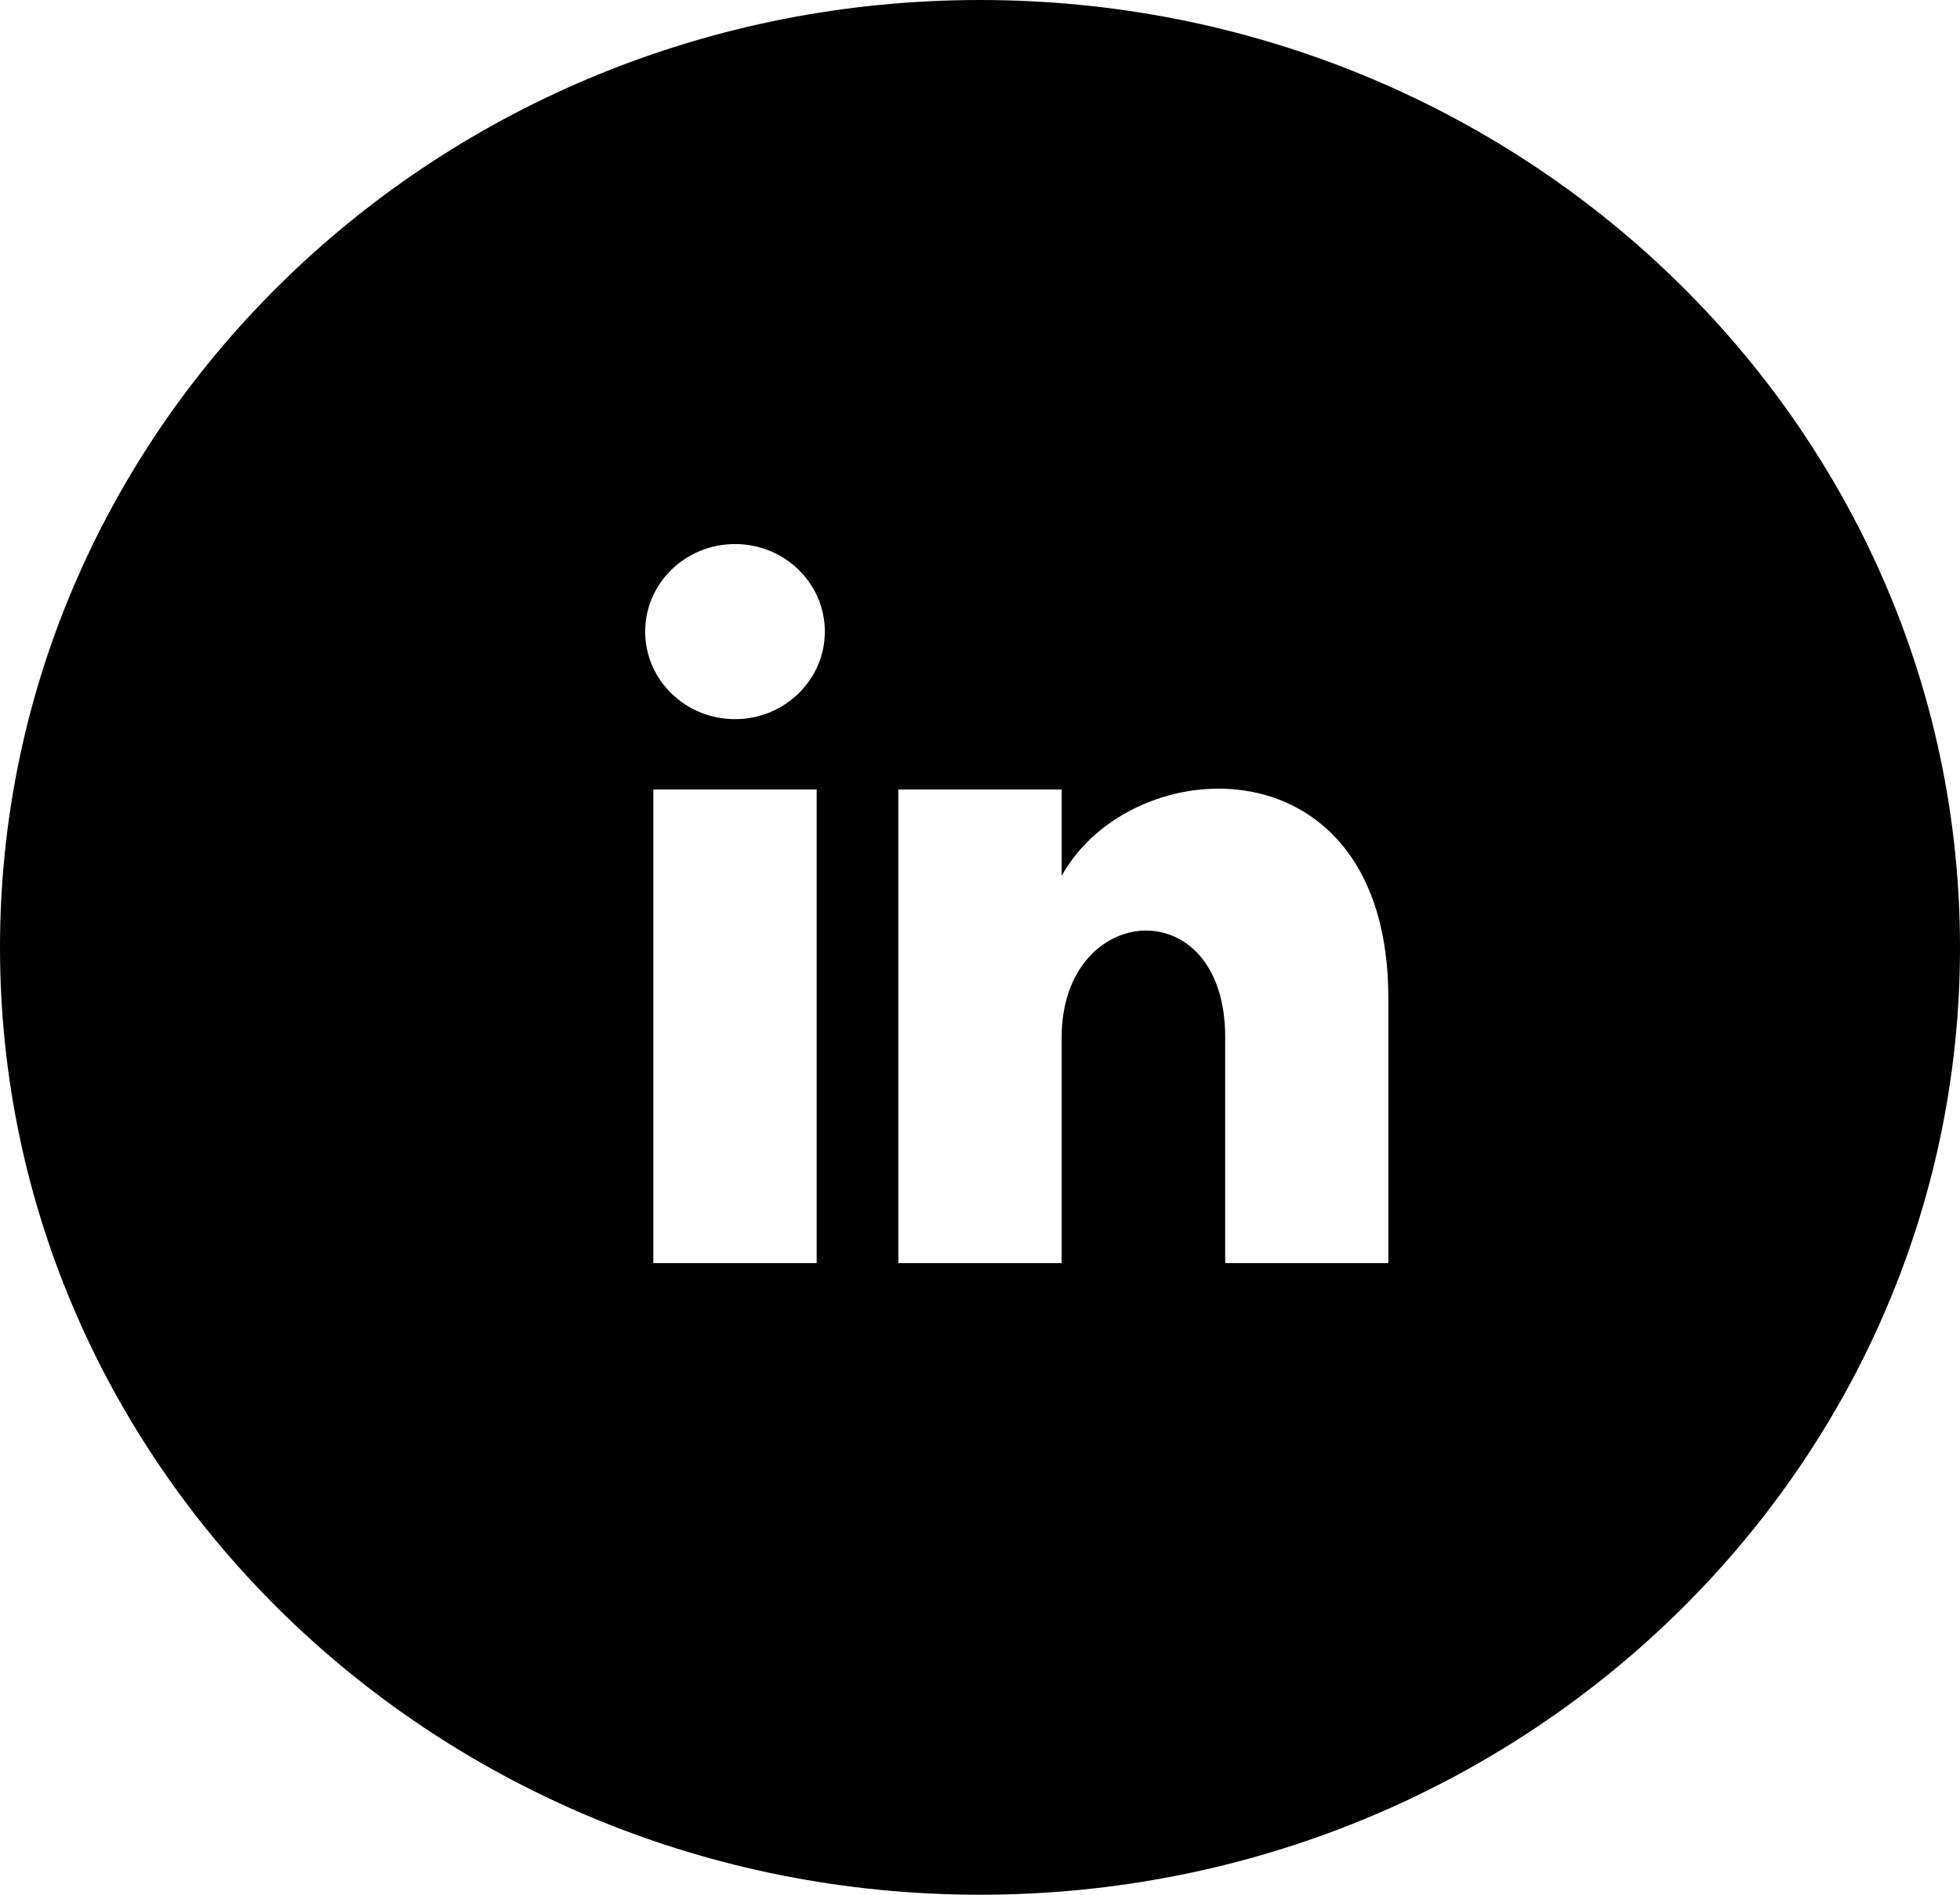 <svg width="30" height="29" viewBox="0 0 30 29" fill="none" xmlns="http://www.w3.org/2000/svg"><path d="M15 0C6.716 0 0 6.492 0 14.5C0 22.508 6.716 29 15 29C23.284 29 30 22.508 30 14.5C30 6.492 23.284 0 15 0ZM12.5 19.333H10V12.083H12.5V19.333ZM11.25 11.007C10.491 11.007 9.875 10.407 9.875 9.667C9.875 8.927 10.49 8.327 11.25 8.327C12.01 8.327 12.625 8.927 12.625 9.667C12.625 10.407 12.009 11.007 11.25 11.007ZM21.25 19.333H18.753V15.876C18.753 13.603 16.25 13.796 16.25 15.876V19.333H13.75V12.083H16.25V13.404C17.34 11.451 21.25 11.306 21.25 15.274V19.333Z" fill="currentColor"/></svg>
